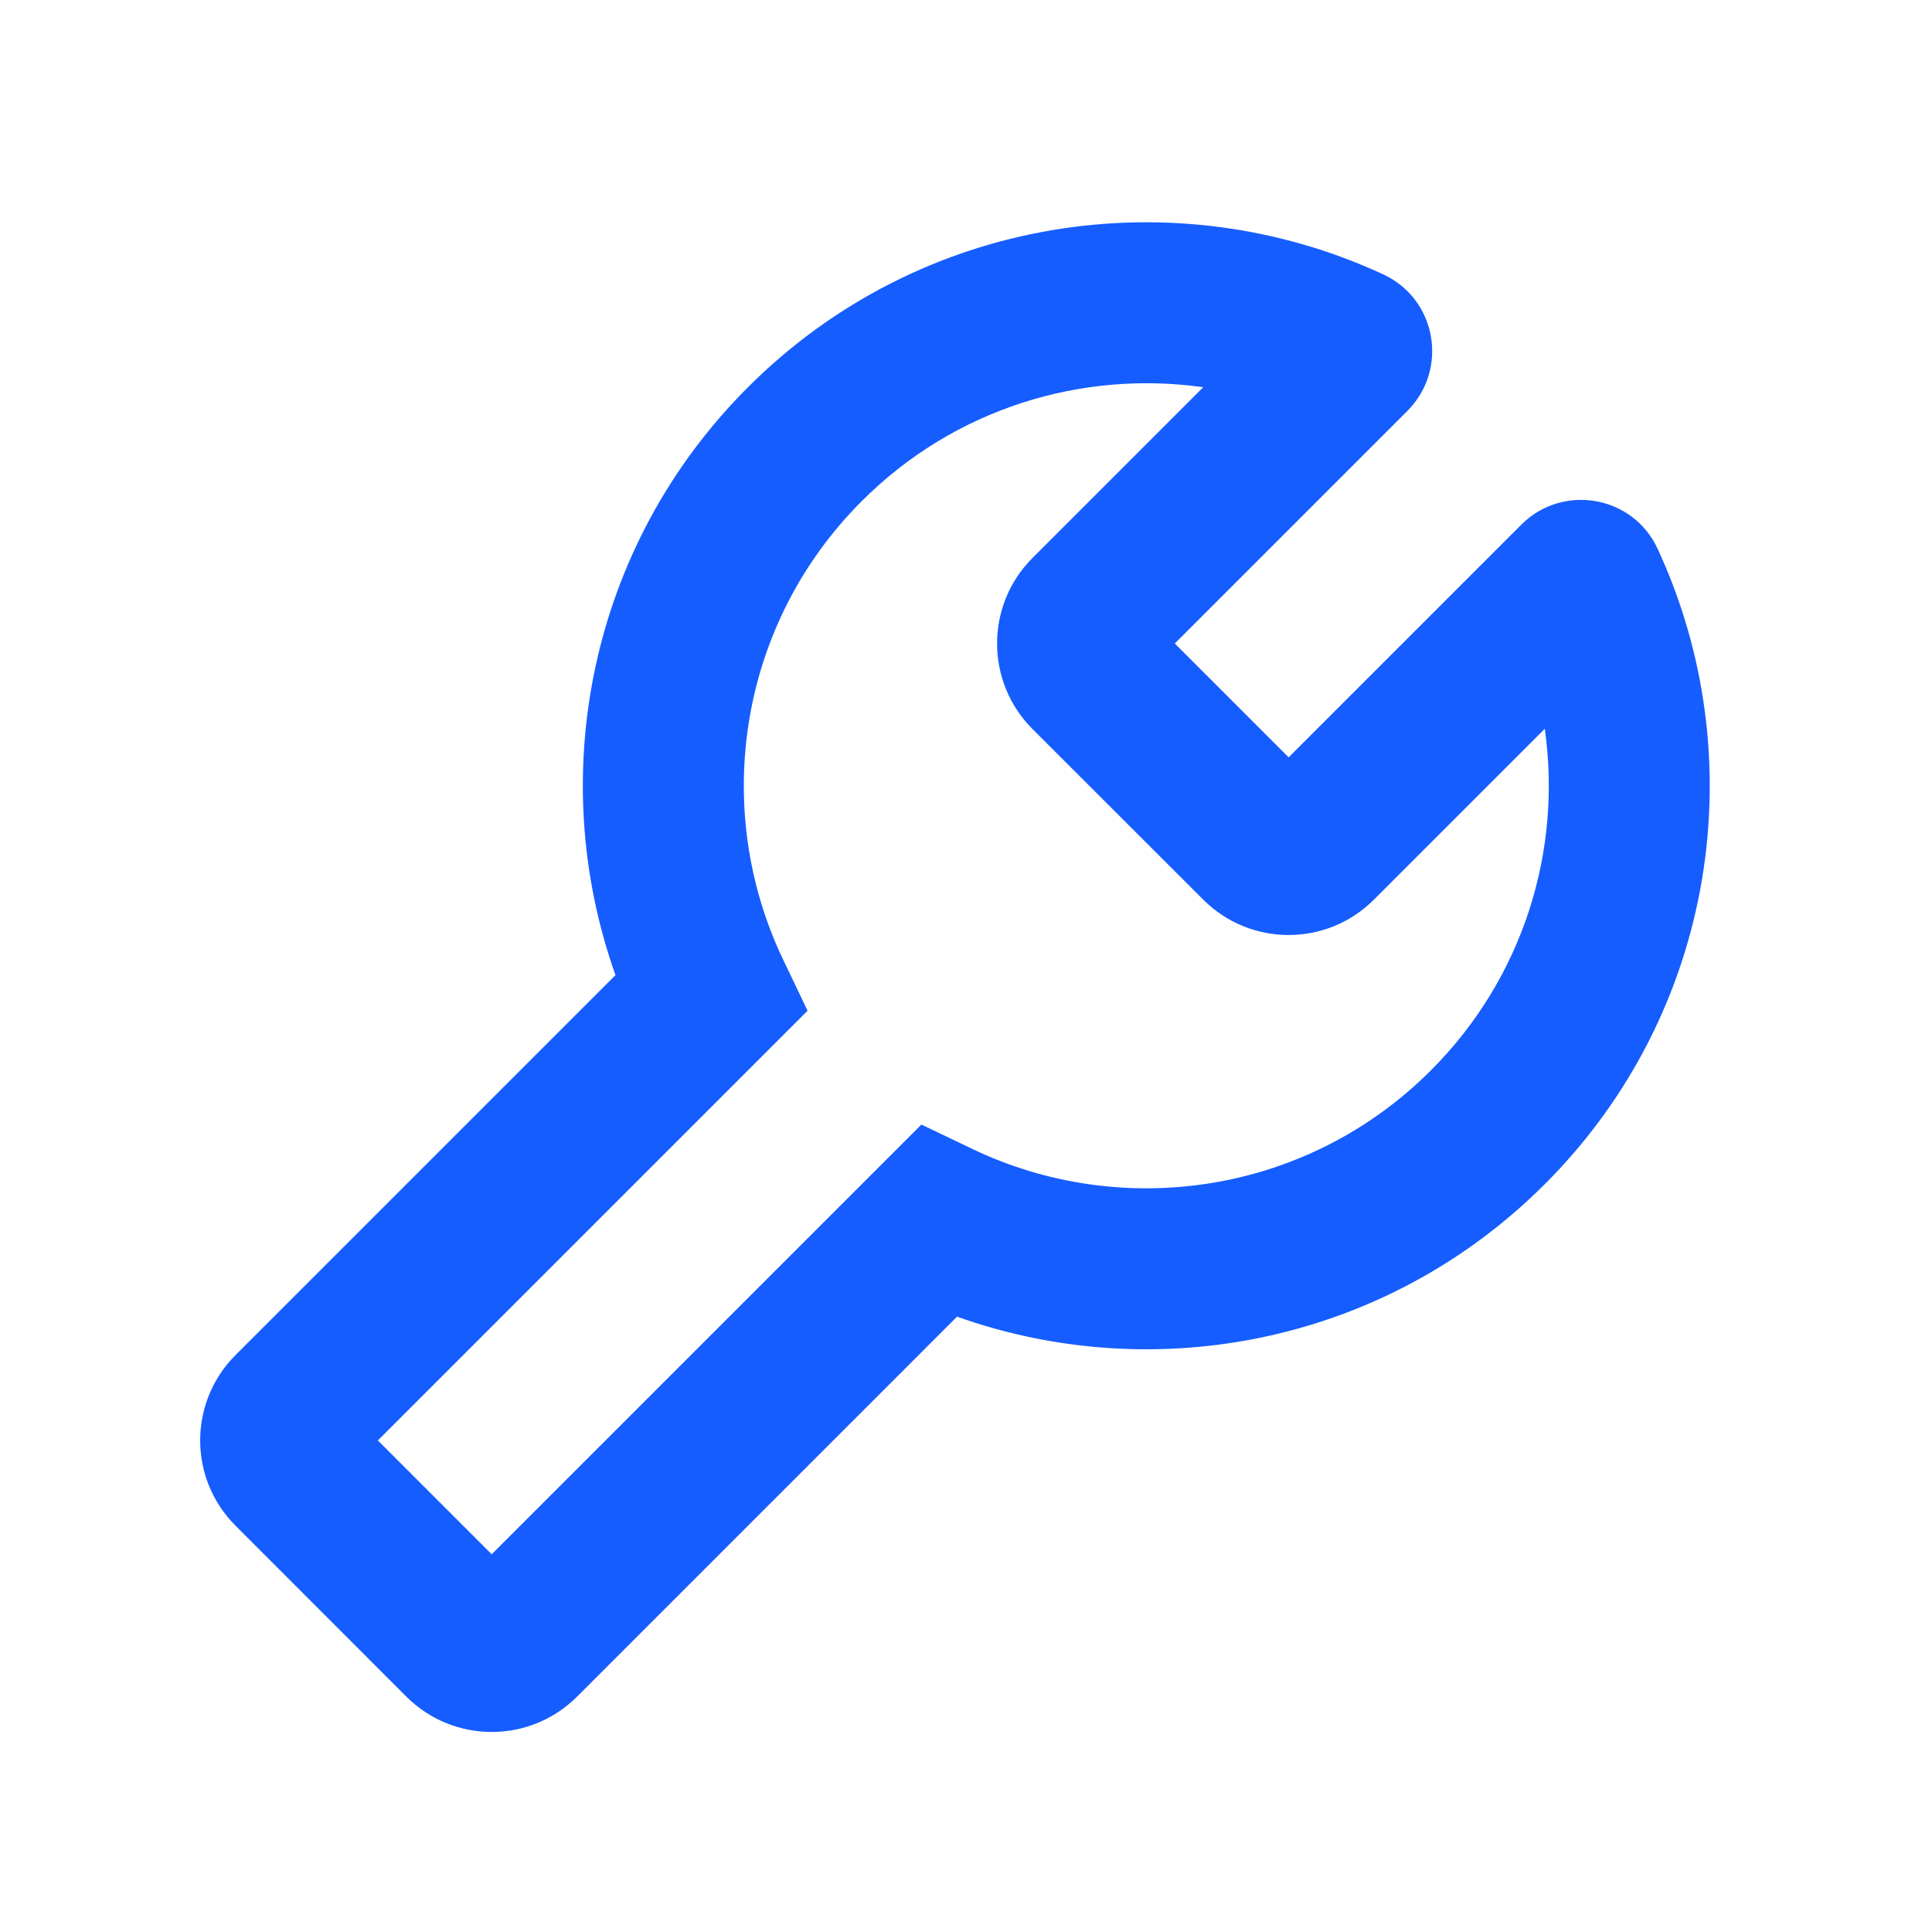 <svg width="14" height="14" viewBox="0 0 14 14" fill="none" xmlns="http://www.w3.org/2000/svg">
<g clip-path="url(#clip0_200526_223218)">
<g clip-path="url(#clip1_200526_223218)">
<path fill-rule="evenodd" clip-rule="evenodd" d="M11.194 5.281L9.956 6.519C9.615 6.861 9.061 6.861 8.719 6.519L7.481 5.282C7.14 4.94 7.14 4.386 7.481 4.044L8.719 2.806C7.842 2.682 6.918 2.957 6.244 3.632C5.347 4.529 5.156 5.867 5.674 6.952L5.852 7.324L2.738 10.438L3.563 11.263L6.677 8.149L7.049 8.327C8.134 8.845 9.472 8.654 10.369 7.756C11.043 7.082 11.319 6.159 11.194 5.281ZM11.024 3.802C11.322 3.503 11.832 3.588 12.012 3.977C12.711 5.486 12.44 7.336 11.194 8.581C10.041 9.734 8.373 10.053 6.935 9.541L4.182 12.294C3.84 12.636 3.286 12.636 2.944 12.294L1.707 11.056C1.365 10.715 1.365 10.161 1.707 9.819L4.46 7.066C3.948 5.628 4.267 3.959 5.419 2.807C6.665 1.561 8.514 1.289 10.023 1.988C10.413 2.169 10.497 2.678 10.199 2.977L8.513 4.663L9.338 5.488L11.024 3.802Z" fill="#165DFF"/>
</g>
</g>
<defs>
<clipPath id="clip0_200526_223218">
<rect width="14" height="14" fill="white"/>
</clipPath>
<clipPath id="clip1_200526_223218">
<rect width="14" height="14" fill="white"/>
</clipPath>
</defs>
</svg>
